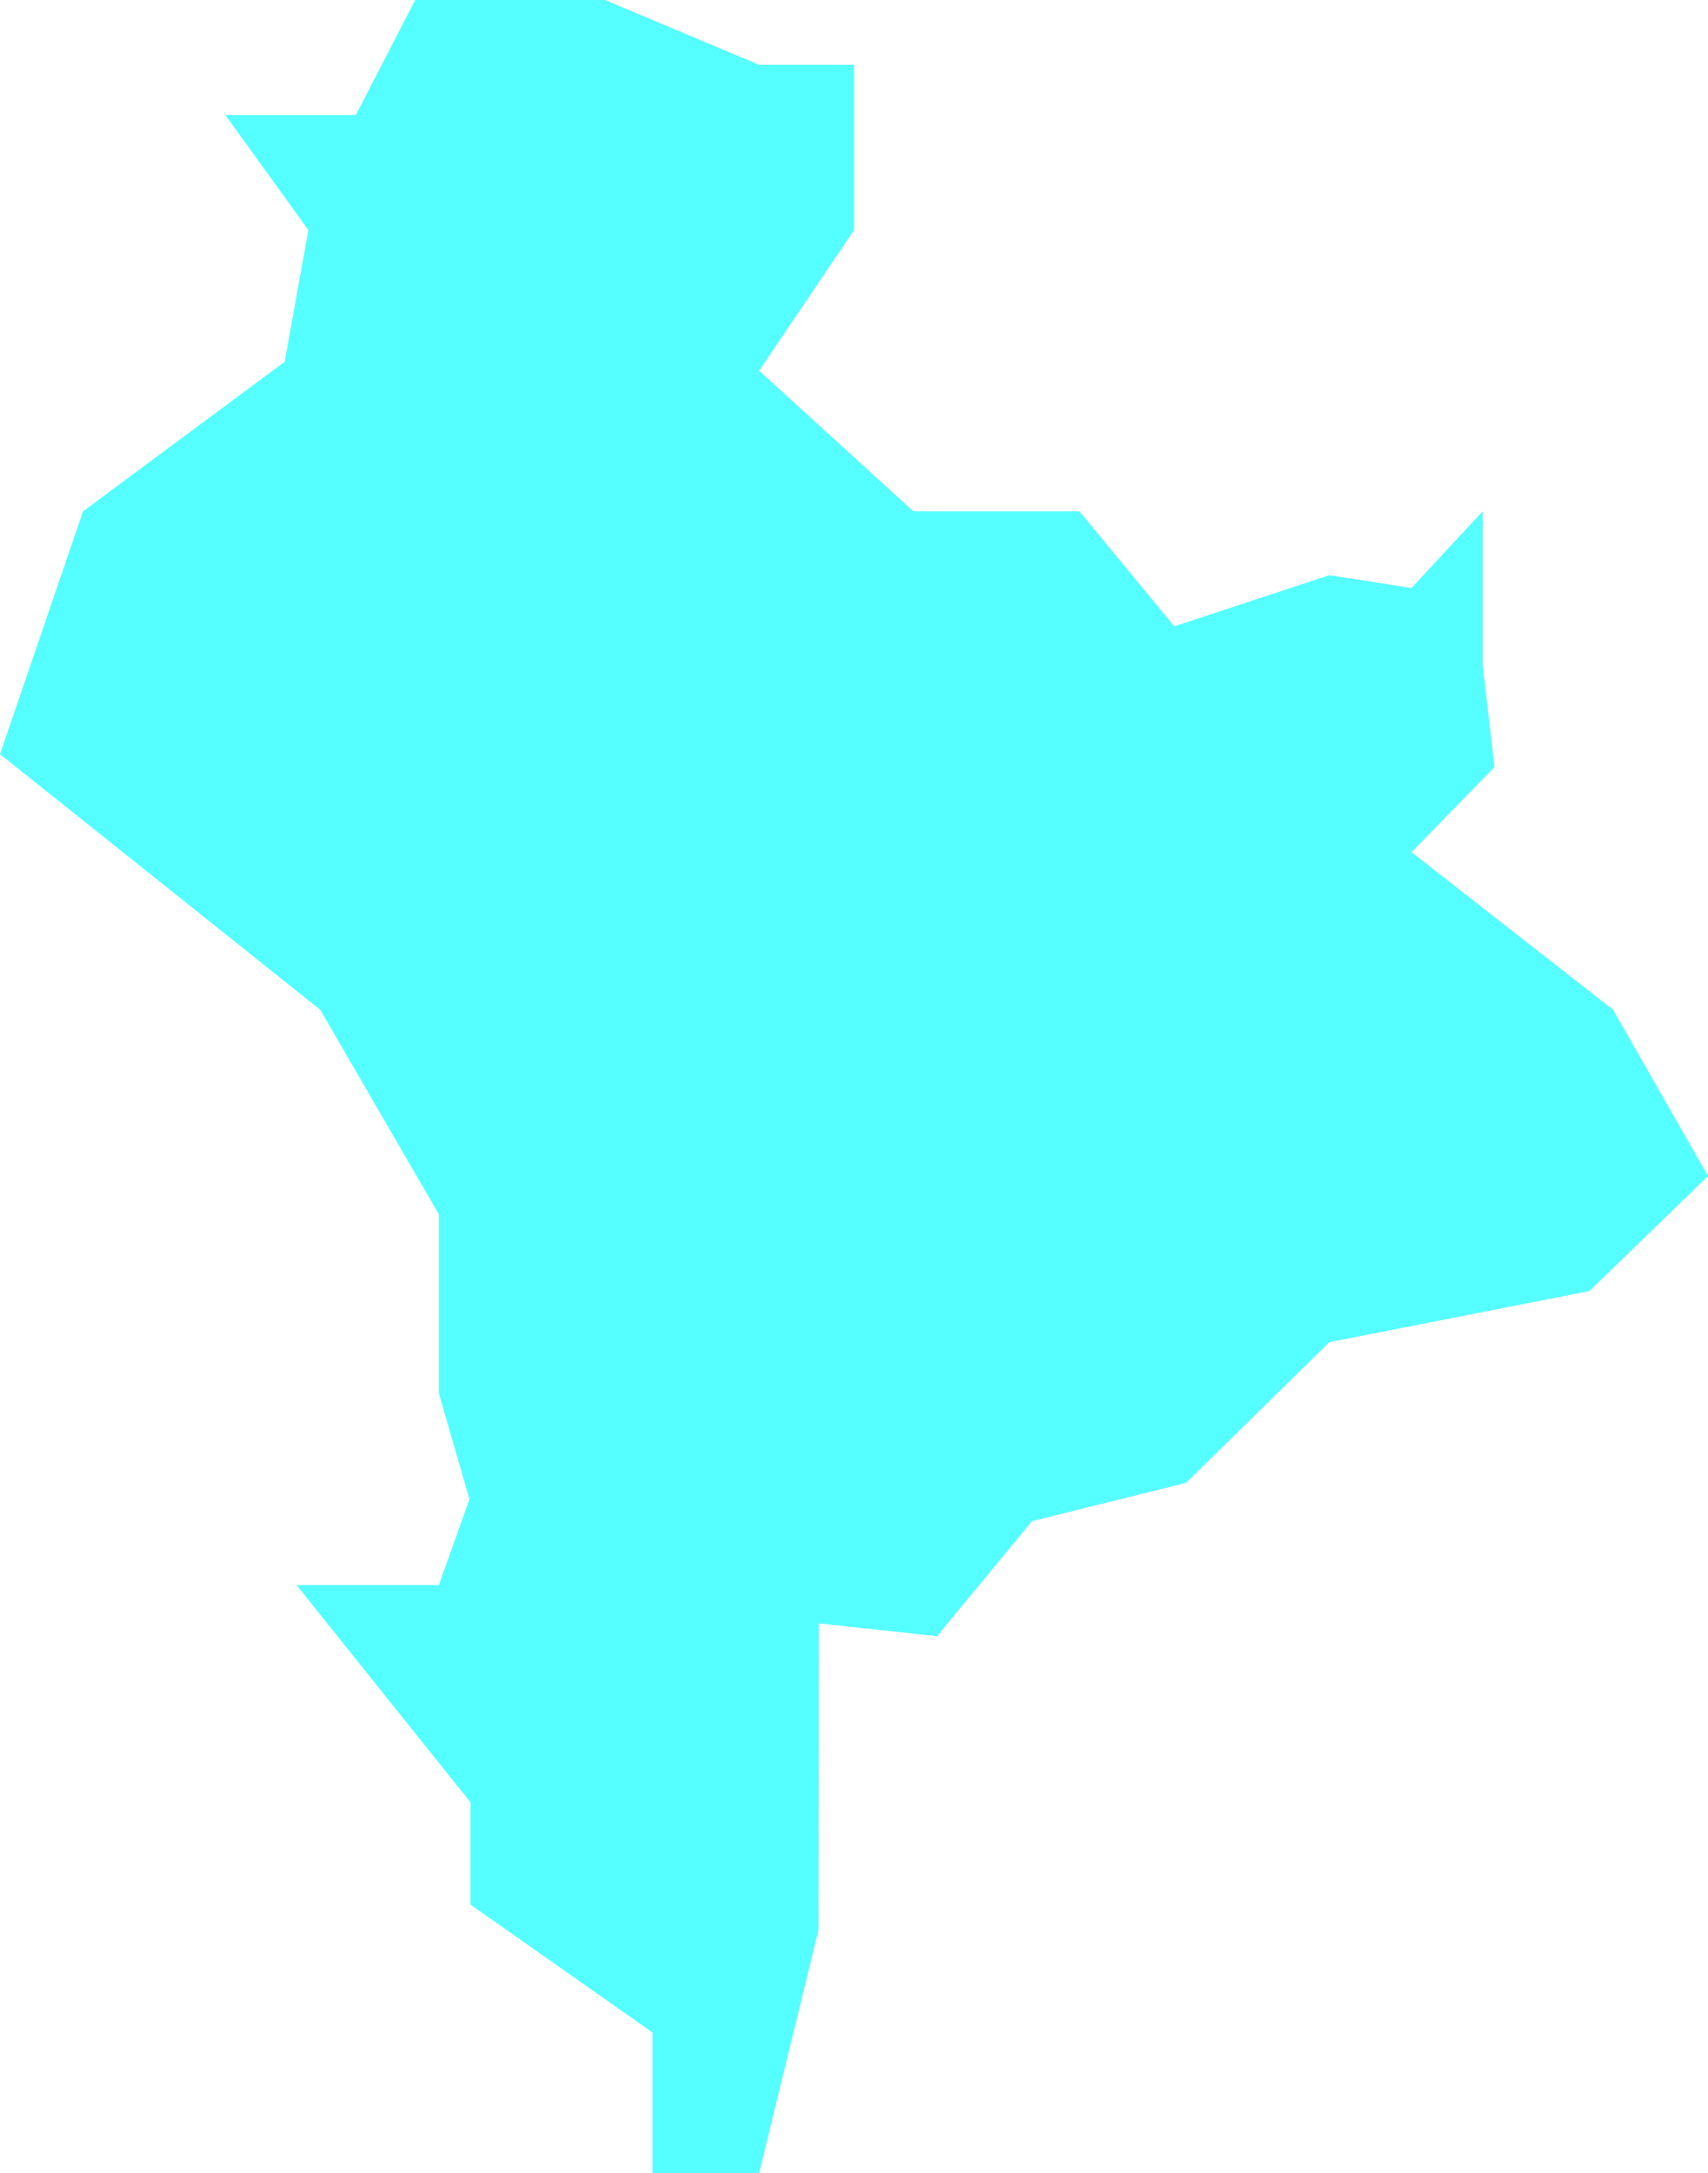 <!-- Generator: Adobe Illustrator 22.0.1, SVG Export Plug-In  -->
<svg version="1.1"
	 xmlns="http://www.w3.org/2000/svg" xmlns:xlink="http://www.w3.org/1999/xlink" xmlns:a="http://ns.adobe.com/AdobeSVGViewerExtensions/3.0/"
	 x="0px" y="0px" width="1783.617px" height="2268.802px" viewBox="0 0 1783.617 2268.802"
	 style="enable-background:new 0 0 1783.617 2268.802;" xml:space="preserve">
<style type="text/css">
	.st0{fill:#55FFFF;}
</style>
<defs>
</defs>
<polygon class="st0" points="86.704,533.836 0,787.408 334.428,1054.325 458.291,1267.86 458.291,1454.702 490.211,1565.319 
	458.291,1654.891 309.656,1654.891 491.32,1881.771 491.32,1988.538 681.243,2121.997 681.243,2268.802 792.719,2268.802 
	854.65,2015.23 855.048,1694.928 978.512,1708.274 1077.602,1588.161 1238.623,1548.123 1388.072,1401.319 1659.755,1347.935 
	1783.617,1227.822 1684.527,1054.325 1473.961,889.679 1560.665,800.753 1548.279,693.986 1548.279,533.836 1473.961,613.911 
	1388.072,600.565 1226.237,653.949 1127.147,533.836 953.74,533.836 792.719,387.031 891.809,240.226 891.809,67.705 
	792.719,67.705 631.698,0 433.518,0 371.587,120.113 235.338,120.113 322.042,240.226 297.27,377.714 "/>
</svg>